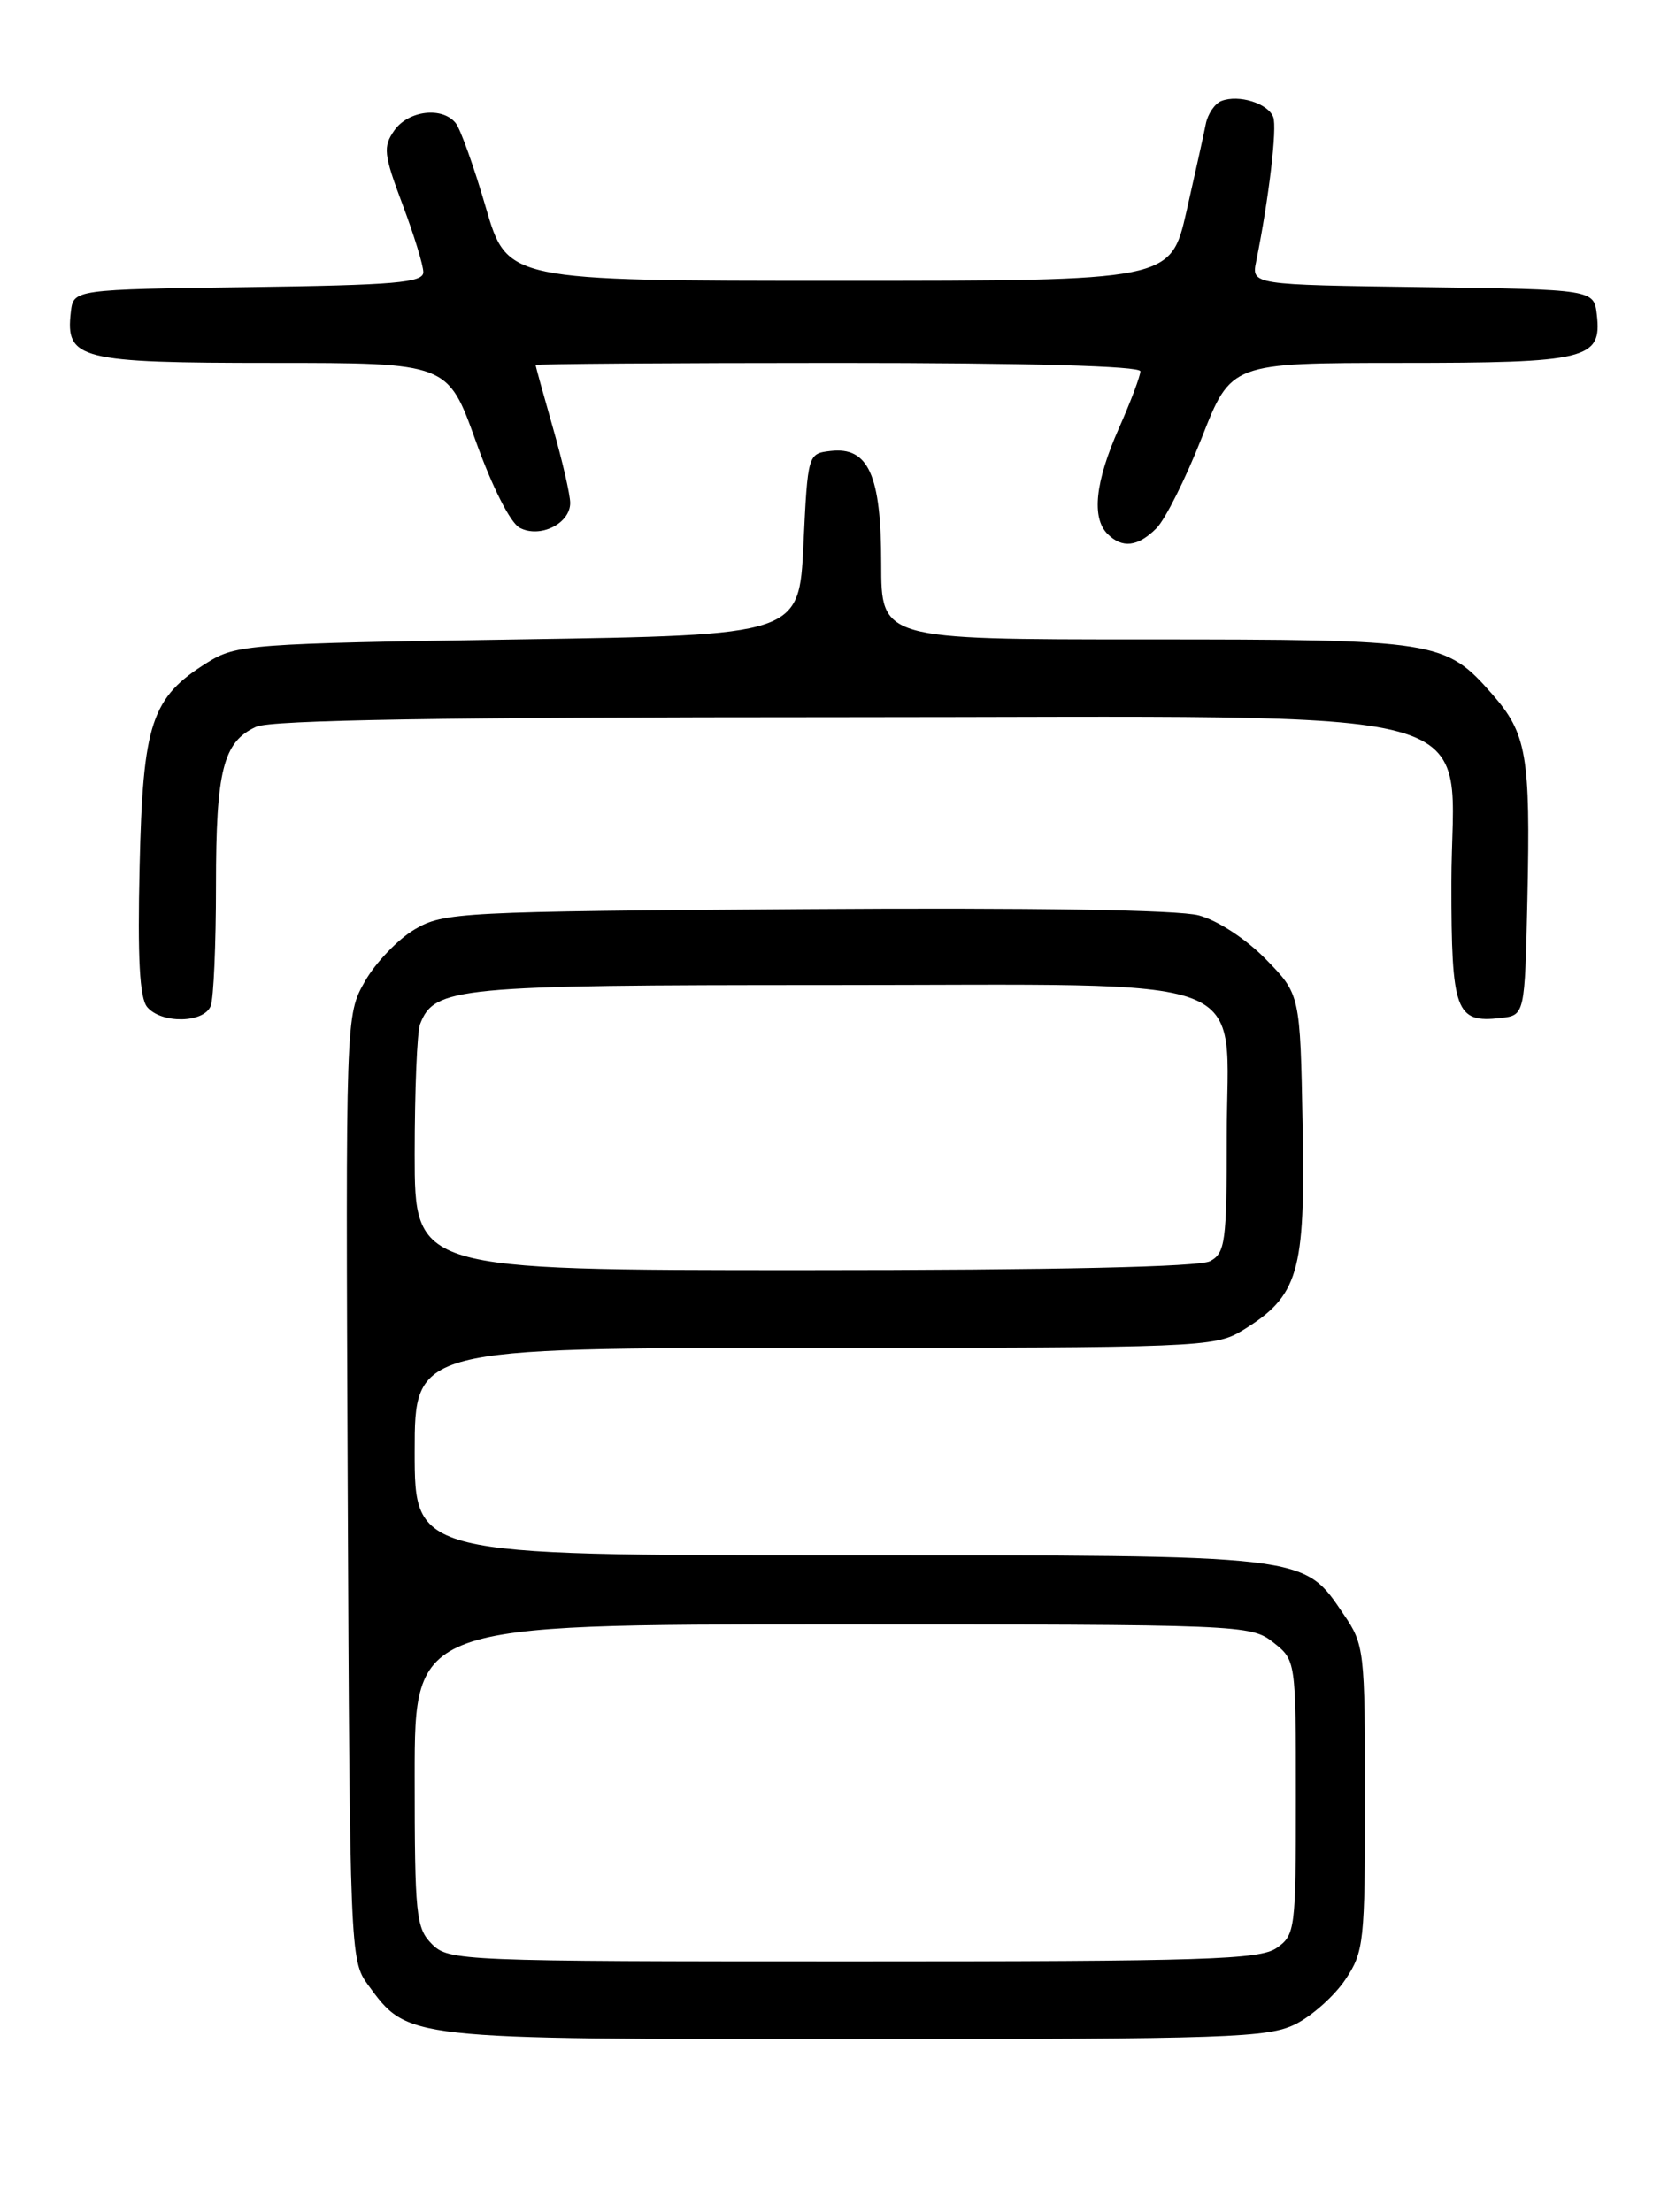 <?xml version="1.0" encoding="UTF-8" standalone="no"?>
<!DOCTYPE svg PUBLIC "-//W3C//DTD SVG 1.1//EN" "http://www.w3.org/Graphics/SVG/1.1/DTD/svg11.dtd" >
<svg xmlns="http://www.w3.org/2000/svg" xmlns:xlink="http://www.w3.org/1999/xlink" version="1.1" viewBox="0 0 194 256">
 <g >
 <path fill="currentColor"
d=" M 149.98 234.25 C 151.89 233.29 154.48 230.97 155.73 229.10 C 157.88 225.89 158.00 224.74 158.00 208.08 C 158.00 191.06 157.92 190.34 155.56 186.88 C 150.80 179.87 151.87 180.00 97.10 180.00 C 48.00 180.00 48.00 180.00 48.00 168.00 C 48.00 156.00 48.00 156.00 94.25 156.00 C 138.64 155.99 140.63 155.91 143.76 154.01 C 150.32 150.01 151.10 147.35 150.78 130.30 C 150.50 115.09 150.50 115.09 146.53 111.02 C 144.23 108.67 140.96 106.53 138.77 105.94 C 136.39 105.30 119.41 105.03 93.24 105.21 C 53.20 105.49 51.36 105.58 48.00 107.56 C 46.08 108.69 43.49 111.39 42.25 113.56 C 40.01 117.50 40.01 117.50 40.25 172.18 C 40.49 225.71 40.54 226.91 42.57 229.68 C 47.26 236.07 46.64 236.00 99.00 236.00 C 142.23 236.00 146.81 235.84 149.98 234.25 Z  M 24.39 116.42 C 24.73 115.55 25.00 109.27 25.00 102.47 C 25.00 89.13 25.83 85.85 29.66 84.11 C 31.36 83.33 51.59 83.00 97.12 83.00 C 175.25 83.00 168.00 81.03 168.00 102.30 C 168.00 117.06 168.50 118.42 173.69 117.82 C 176.50 117.50 176.50 117.50 176.80 104.00 C 177.16 87.39 176.73 84.91 172.72 80.33 C 167.28 74.14 166.39 74.00 132.53 74.00 C 102.00 74.00 102.00 74.00 102.00 65.22 C 102.00 54.98 100.52 51.69 96.15 52.19 C 93.51 52.50 93.50 52.53 93.00 63.00 C 92.50 73.50 92.50 73.50 60.00 74.00 C 28.79 74.48 27.36 74.59 24.00 76.68 C 17.52 80.72 16.54 83.65 16.16 100.29 C 15.91 110.86 16.16 115.49 17.03 116.54 C 18.66 118.50 23.62 118.42 24.39 116.42 Z  M 133.86 61.14 C 134.88 60.12 137.24 55.40 139.11 50.65 C 142.50 42.01 142.50 42.01 162.06 42.00 C 183.75 42.00 185.42 41.59 184.84 36.45 C 184.50 33.50 184.50 33.50 164.68 33.23 C 144.85 32.96 144.85 32.96 145.41 30.23 C 146.87 23.02 147.85 14.77 147.38 13.55 C 146.77 11.96 143.41 10.91 141.39 11.68 C 140.62 11.98 139.80 13.18 139.57 14.36 C 139.34 15.54 138.33 20.10 137.33 24.50 C 135.50 32.50 135.50 32.50 97.10 32.50 C 58.71 32.50 58.71 32.50 56.23 24.00 C 54.87 19.32 53.30 14.94 52.75 14.25 C 51.20 12.31 47.27 12.78 45.64 15.10 C 44.32 16.99 44.41 17.85 46.58 23.63 C 47.91 27.16 49.00 30.70 49.00 31.50 C 49.00 32.72 45.69 33.00 28.75 33.23 C 8.50 33.50 8.50 33.50 8.20 36.12 C 7.56 41.59 9.18 42.00 31.49 42.00 C 51.83 42.00 51.83 42.00 55.07 51.05 C 56.97 56.36 59.07 60.50 60.15 61.08 C 62.49 62.33 66.00 60.61 66.00 58.21 C 66.00 57.27 65.10 53.35 64.00 49.50 C 62.90 45.65 62.00 42.39 62.00 42.25 C 62.00 42.11 77.75 42.00 97.00 42.00 C 118.98 42.00 132.00 42.36 132.00 42.97 C 132.00 43.51 130.88 46.49 129.50 49.60 C 126.77 55.76 126.33 59.93 128.20 61.80 C 129.90 63.50 131.71 63.29 133.86 61.14 Z  M 50.00 225.00 C 48.15 223.15 48.00 221.67 48.00 205.50 C 48.00 188.00 48.00 188.00 96.37 188.00 C 143.78 188.00 144.78 188.04 147.37 190.07 C 150.00 192.15 150.00 192.15 150.00 208.02 C 150.00 223.28 149.92 223.95 147.78 225.44 C 145.84 226.80 139.50 227.00 98.78 227.00 C 53.33 227.00 51.94 226.94 50.00 225.00 Z  M 48.00 133.58 C 48.00 126.20 48.28 119.44 48.62 118.54 C 50.27 114.24 52.80 114.00 95.82 114.00 C 146.56 114.00 142.00 112.27 142.00 131.54 C 142.00 143.75 141.83 145.02 140.07 145.96 C 138.81 146.63 122.22 147.00 93.07 147.00 C 48.00 147.00 48.00 147.00 48.00 133.58 Z "/>
</g>
</svg>